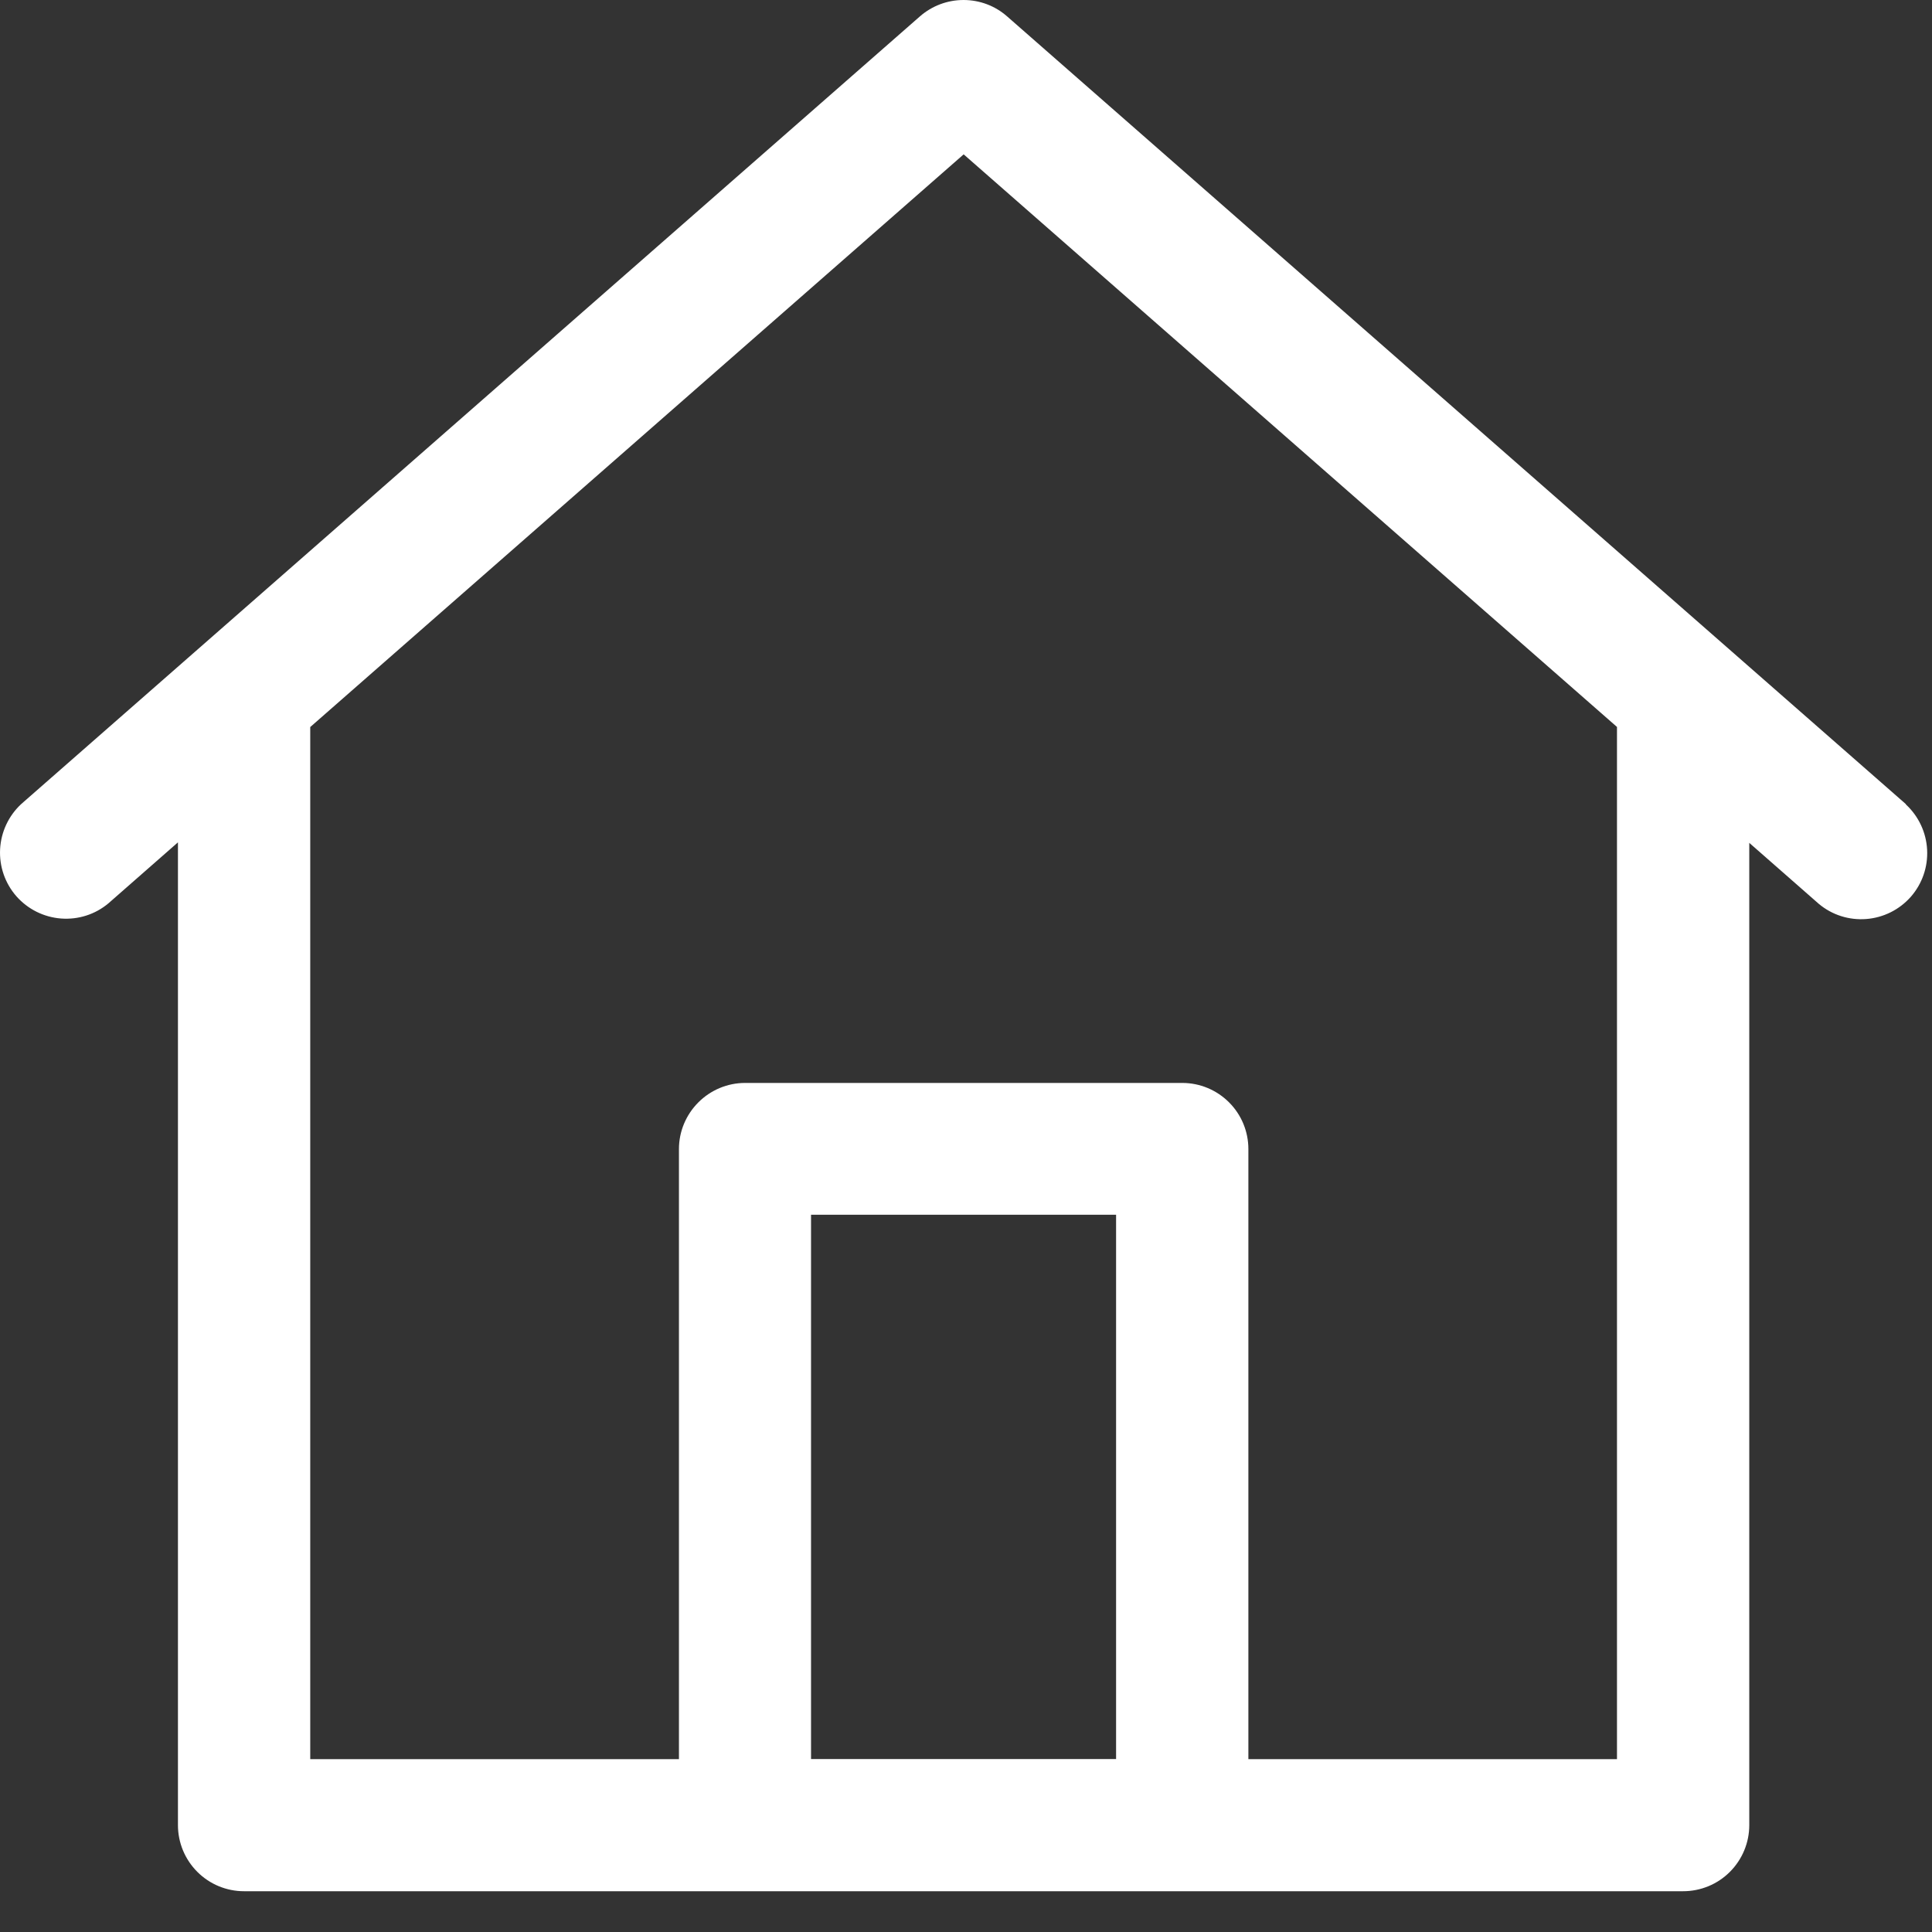 <svg width="19" height="19" viewBox="0 0 19 19" fill="none" xmlns="http://www.w3.org/2000/svg">
<rect x="0" y="0" width="19" height="19" fill="#333333" stroke="none"/>
<path d="M18.742 7.907L9.904 0.161C9.786 0.057 9.634 0 9.476 0C9.318 0 9.166 0.057 9.047 0.161L0.209 7.907C0.085 8.022 0.01 8.181 0.001 8.351C-0.008 8.52 0.049 8.686 0.161 8.814C0.273 8.941 0.43 9.02 0.6 9.033C0.769 9.046 0.936 8.993 1.066 8.884L1.75 8.284V17.949C1.75 18.122 1.819 18.287 1.941 18.409C2.063 18.531 2.228 18.599 2.4 18.599H16.552C16.725 18.599 16.89 18.531 17.012 18.409C17.134 18.287 17.203 18.122 17.203 17.949V8.289L17.887 8.889C18.017 8.998 18.184 9.051 18.353 9.038C18.523 9.025 18.68 8.946 18.792 8.819C18.904 8.691 18.961 8.525 18.952 8.356C18.943 8.186 18.868 8.027 18.744 7.912L18.742 7.907ZM7.976 17.3V11.946H10.976V17.299H7.976V17.3ZM15.902 7.151V17.3H12.277V11.3C12.277 11.128 12.209 10.963 12.087 10.841C11.965 10.719 11.8 10.65 11.627 10.65H7.327C7.155 10.65 6.99 10.719 6.868 10.841C6.746 10.963 6.677 11.128 6.677 11.3V17.3H3.051V7.15L9.477 1.518L15.903 7.15C15.903 7.15 15.902 7.148 15.902 7.15V7.151Z" fill="white"/>
</svg>
